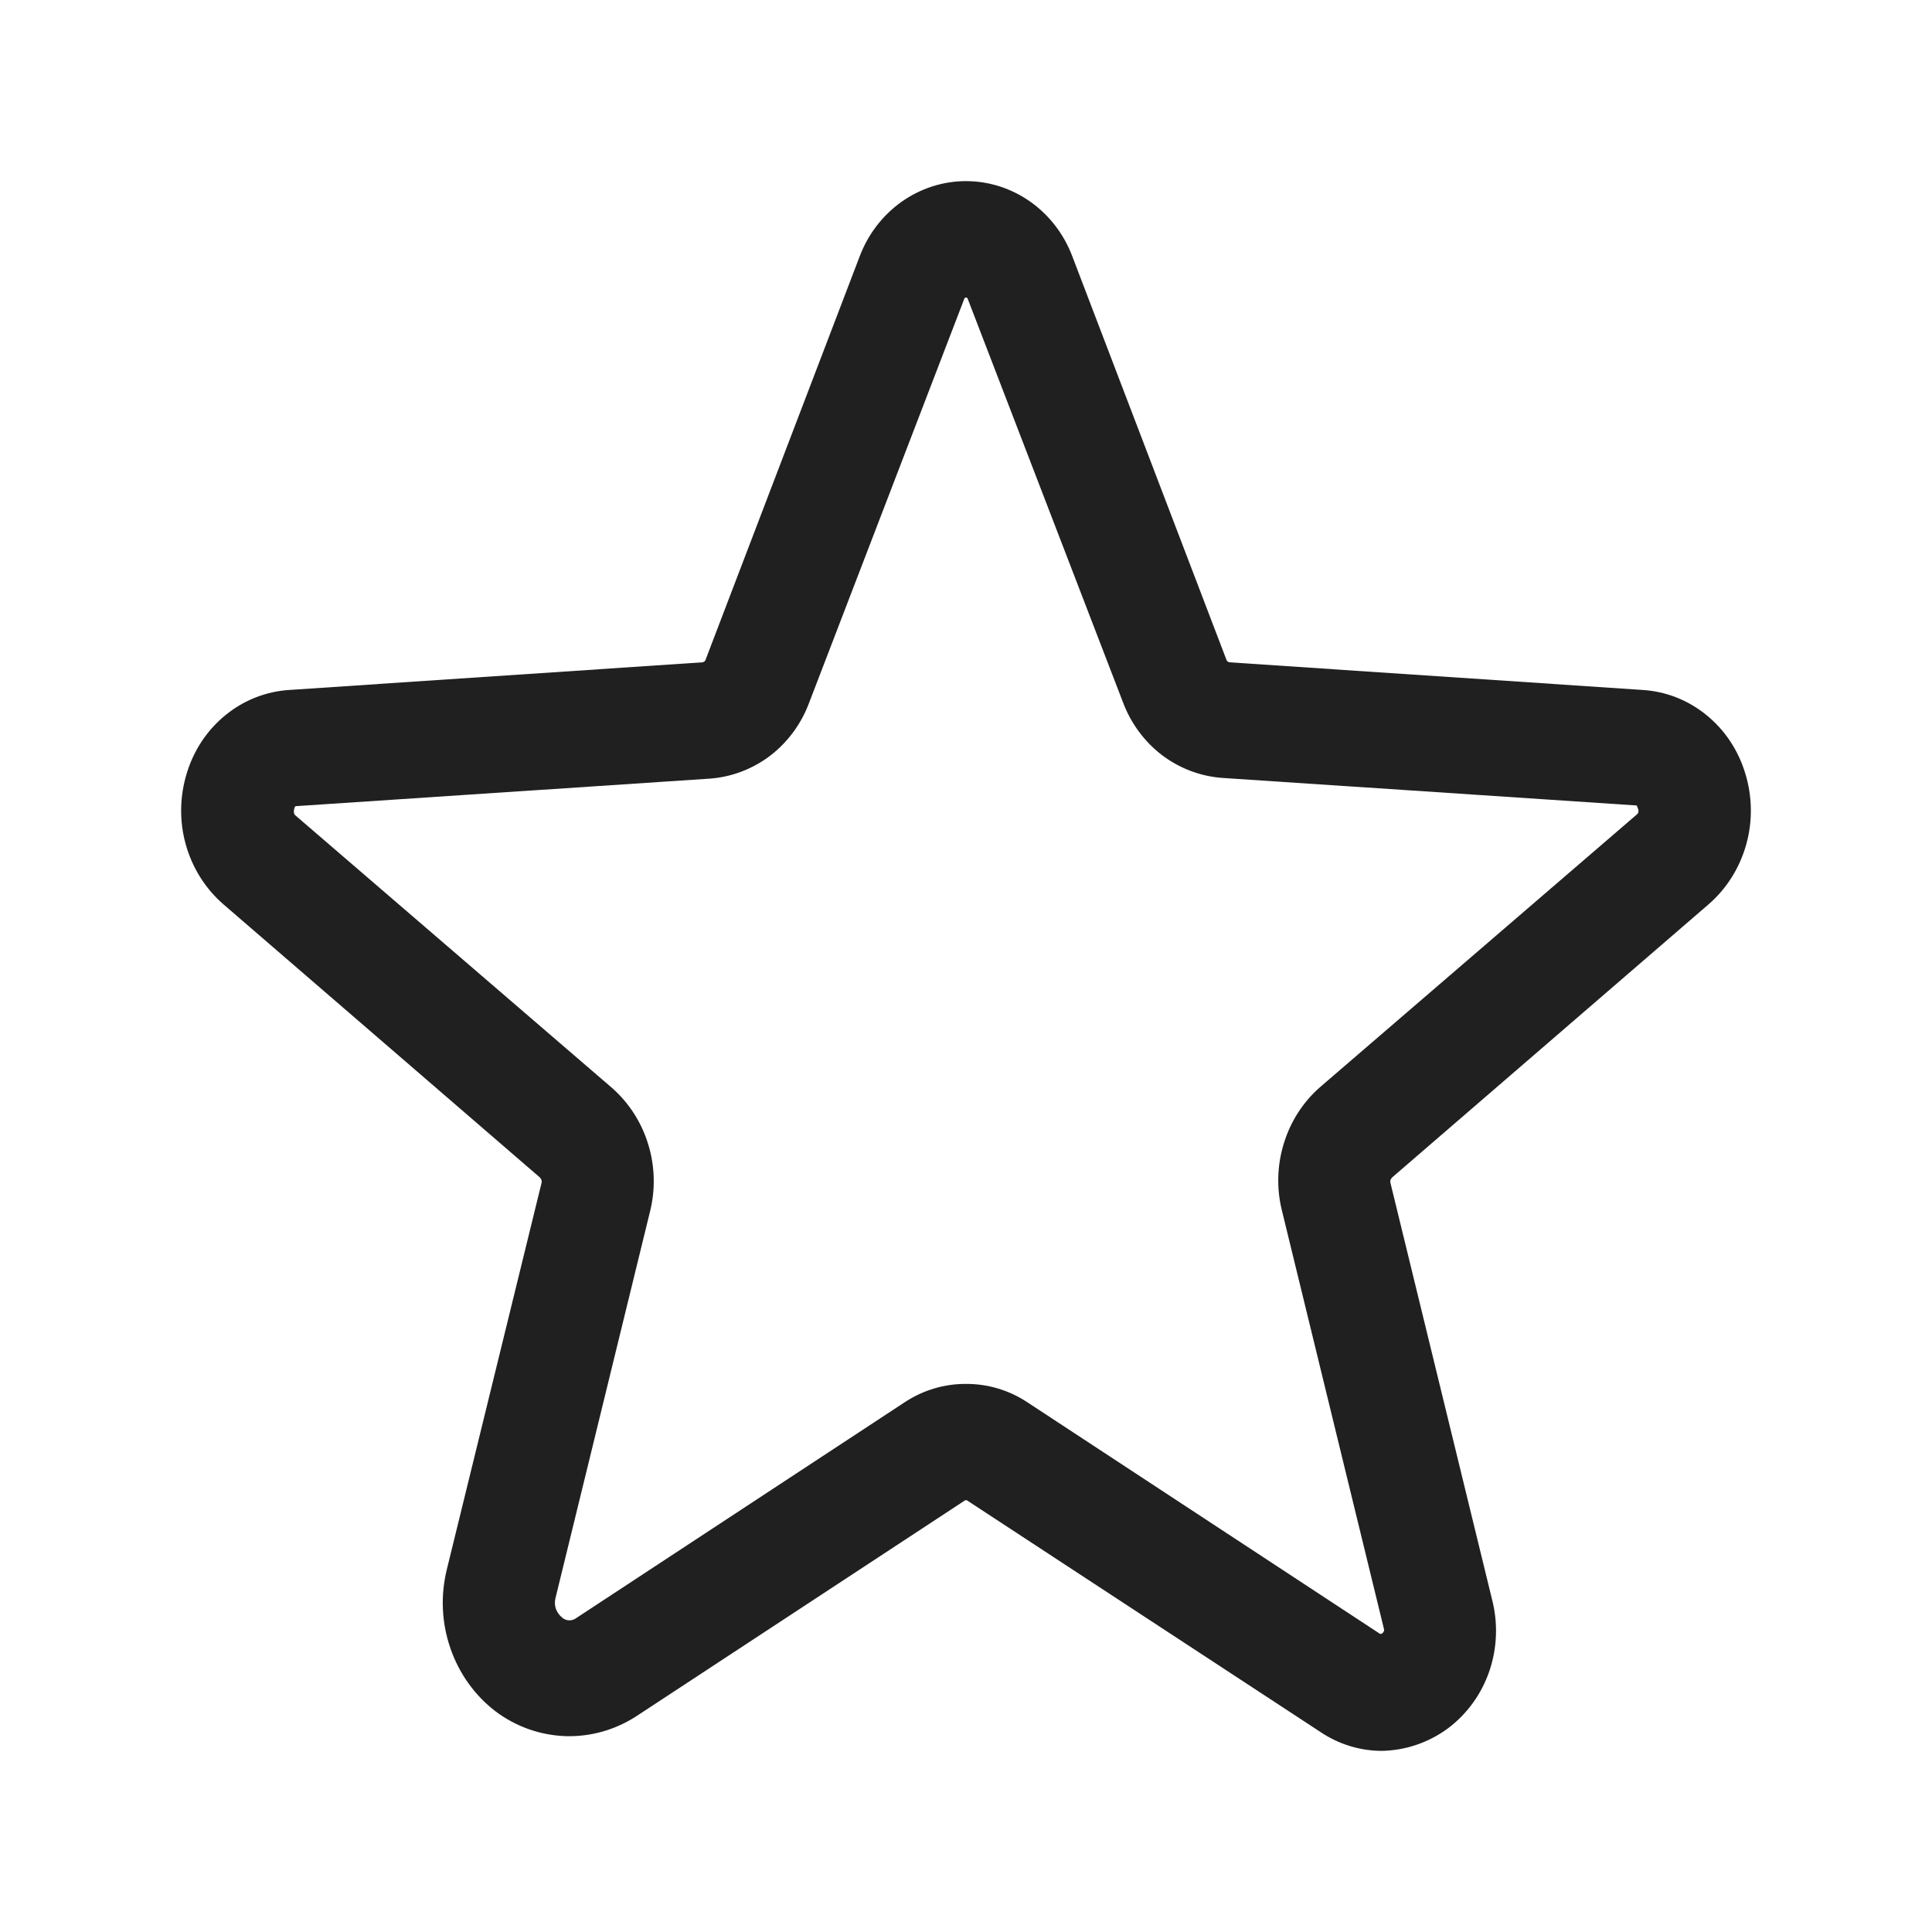 <svg width="16" height="16" viewBox="0 0 16 16" fill="none" xmlns="http://www.w3.org/2000/svg">
<path d="M11.441 14.5C11.261 14.499 11.086 14.445 10.936 14.344L8.006 12.424H7.994L5.273 14.211C5.097 14.326 4.892 14.384 4.685 14.378C4.477 14.371 4.276 14.301 4.107 14.175C3.933 14.043 3.802 13.86 3.73 13.65C3.657 13.44 3.647 13.212 3.701 12.995L4.484 9.8C4.486 9.791 4.487 9.783 4.485 9.774C4.482 9.766 4.478 9.758 4.472 9.752L1.85 7.489C1.7 7.359 1.592 7.186 1.538 6.992C1.484 6.798 1.488 6.592 1.548 6.4C1.606 6.21 1.718 6.043 1.869 5.921C2.02 5.798 2.204 5.726 2.395 5.714L5.818 5.485C5.823 5.484 5.828 5.482 5.832 5.479C5.836 5.476 5.84 5.472 5.842 5.467L7.118 2.127C7.187 1.942 7.308 1.784 7.465 1.672C7.623 1.56 7.809 1.5 8 1.5C8.191 1.5 8.377 1.56 8.535 1.672C8.692 1.784 8.813 1.942 8.882 2.127L10.158 5.467C10.16 5.472 10.164 5.476 10.168 5.479C10.172 5.482 10.177 5.484 10.182 5.485L13.605 5.714C13.796 5.726 13.98 5.798 14.131 5.921C14.282 6.043 14.394 6.21 14.452 6.4C14.512 6.592 14.516 6.798 14.462 6.992C14.408 7.186 14.3 7.359 14.15 7.489L11.528 9.752C11.522 9.758 11.518 9.766 11.515 9.774C11.513 9.783 11.514 9.791 11.516 9.8L12.357 13.248C12.407 13.443 12.399 13.649 12.334 13.84C12.269 14.03 12.149 14.195 11.992 14.313C11.831 14.432 11.638 14.497 11.441 14.5ZM8 11.461C8.179 11.46 8.354 11.512 8.505 11.611L11.429 13.531H11.441C11.448 13.527 11.454 13.521 11.458 13.513C11.464 13.507 11.464 13.501 11.458 13.477L10.617 10.028C10.571 9.845 10.576 9.651 10.632 9.47C10.687 9.289 10.79 9.128 10.93 9.005L13.558 6.743C13.564 6.737 13.576 6.725 13.564 6.694C13.553 6.664 13.553 6.67 13.547 6.67L10.118 6.442C9.938 6.428 9.766 6.362 9.621 6.252C9.477 6.141 9.365 5.99 9.3 5.816L8.017 2.482C8.012 2.464 8.006 2.464 8 2.464C7.994 2.464 7.988 2.464 7.983 2.482L6.7 5.822C6.635 5.996 6.523 6.147 6.379 6.258C6.234 6.368 6.062 6.434 5.882 6.448L2.453 6.676C2.447 6.676 2.442 6.676 2.436 6.7C2.43 6.725 2.436 6.743 2.442 6.749L5.07 9.011C5.209 9.134 5.313 9.295 5.368 9.476C5.424 9.657 5.429 9.851 5.383 10.034L4.6 13.236C4.593 13.265 4.594 13.295 4.603 13.322C4.613 13.35 4.63 13.375 4.652 13.393C4.668 13.409 4.69 13.418 4.712 13.419C4.734 13.42 4.756 13.413 4.774 13.399L7.495 11.611C7.646 11.512 7.821 11.46 8 11.461Z" fill="#202020"/>
</svg>
